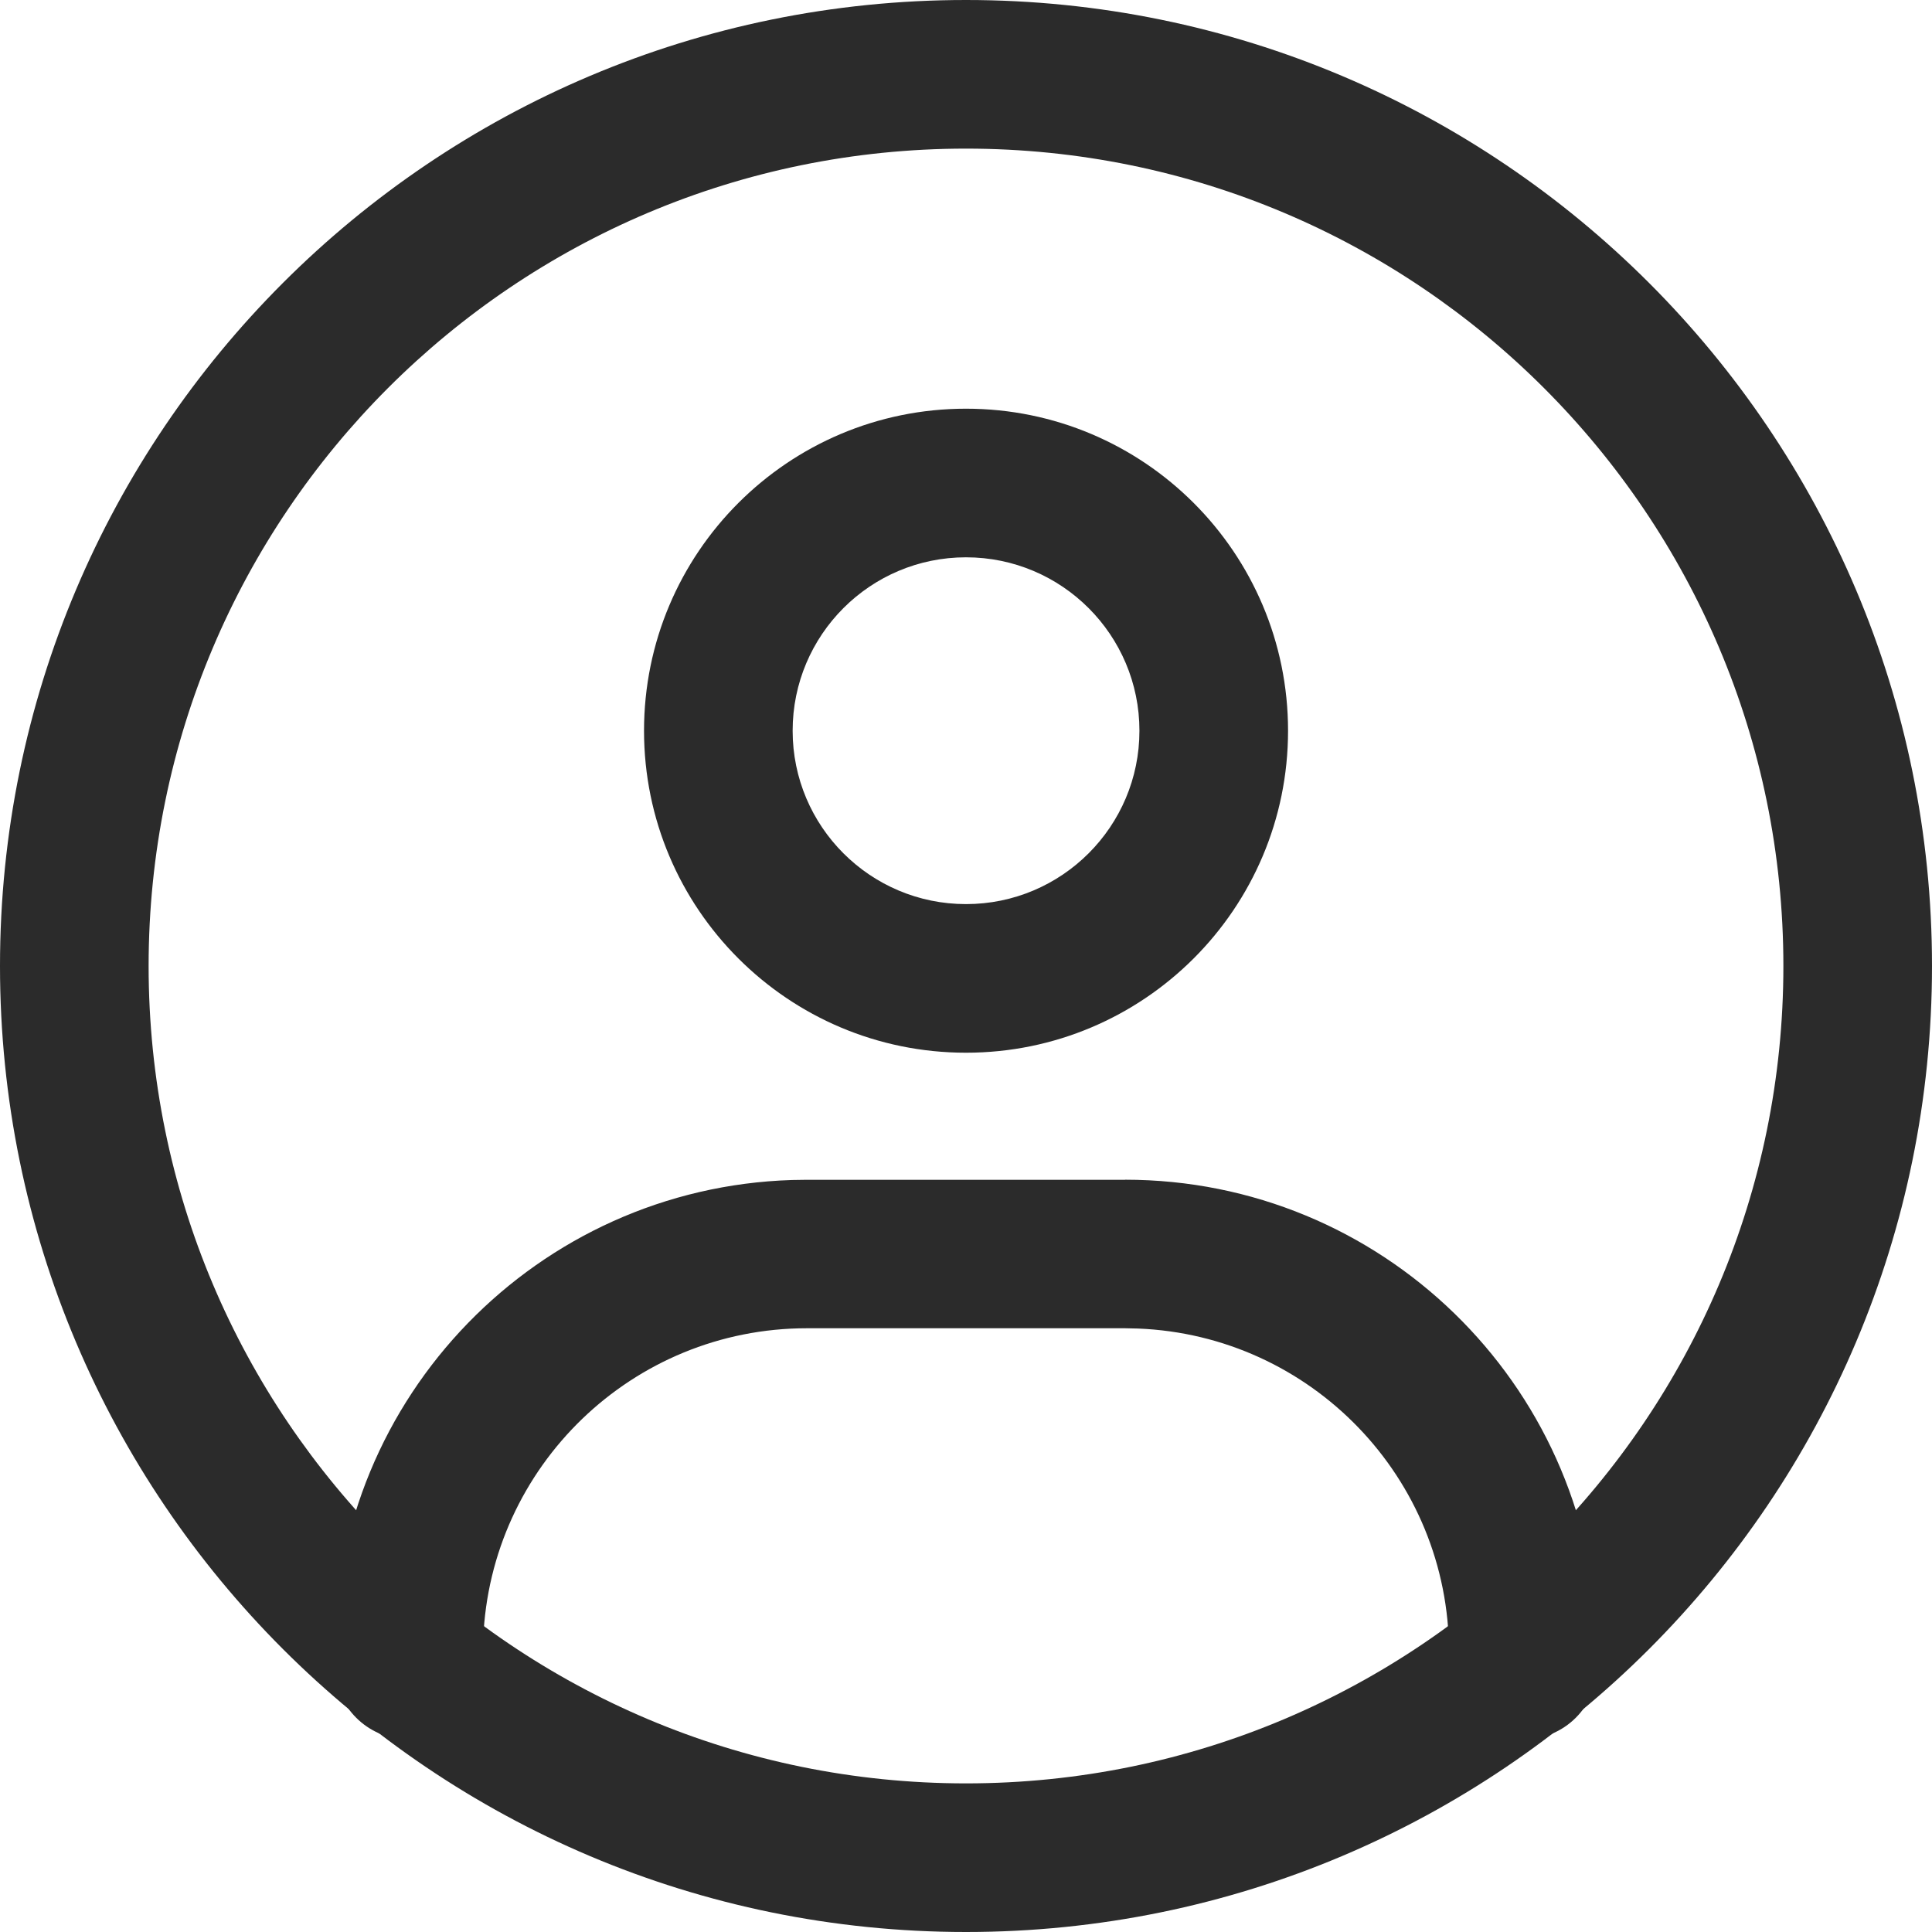 <svg xmlns="http://www.w3.org/2000/svg" width="26" height="26" fill="none" viewBox="0 0 26 26">
    <path fill="#2B2B2B" d="M13 5.5c-2.393 0-4.333 1.94-4.333 4.334 0 2.393 1.94 4.333 4.333 4.333 2.393 0 4.334-1.94 4.334-4.333C17.334 7.44 15.394 5.5 13 5.5zm0 2c1.289 0 2.334 1.045 2.334 2.334 0 1.288-1.045 2.333-2.334 2.333-1.288 0-2.333-1.045-2.333-2.333C10.667 8.545 11.712 7.5 13 7.5z"/>
    <path fill="#2B2B2B" d="M13 0C5.82 0 0 5.82 0 13s5.82 13 13 13 13-5.82 13-13S20.18 0 13 0zm0 2c6.075 0 11 4.925 11 11s-4.925 11-11 11S2 19.075 2 13 6.925 2 13 2z"/>
    <path fill="#2B2B2B" d="M15.14 15.876c3.444 0 6.25 2.739 6.357 6.158l.003.201v.174c0 .552-.448 1-1 1-.518 0-.944-.394-.995-.898l-.005-.102v-.174c0-2.348-1.858-4.264-4.185-4.356l-.175-.004h-4.28c-2.35 0-4.265 1.859-4.357 4.185l-.003.175v.174c0 .552-.448 1-1 1-.518 0-.944-.394-.995-.898L4.5 22.41v-.174c0-3.444 2.739-6.25 6.158-6.356l.202-.003h4.28z"/>
</svg>
